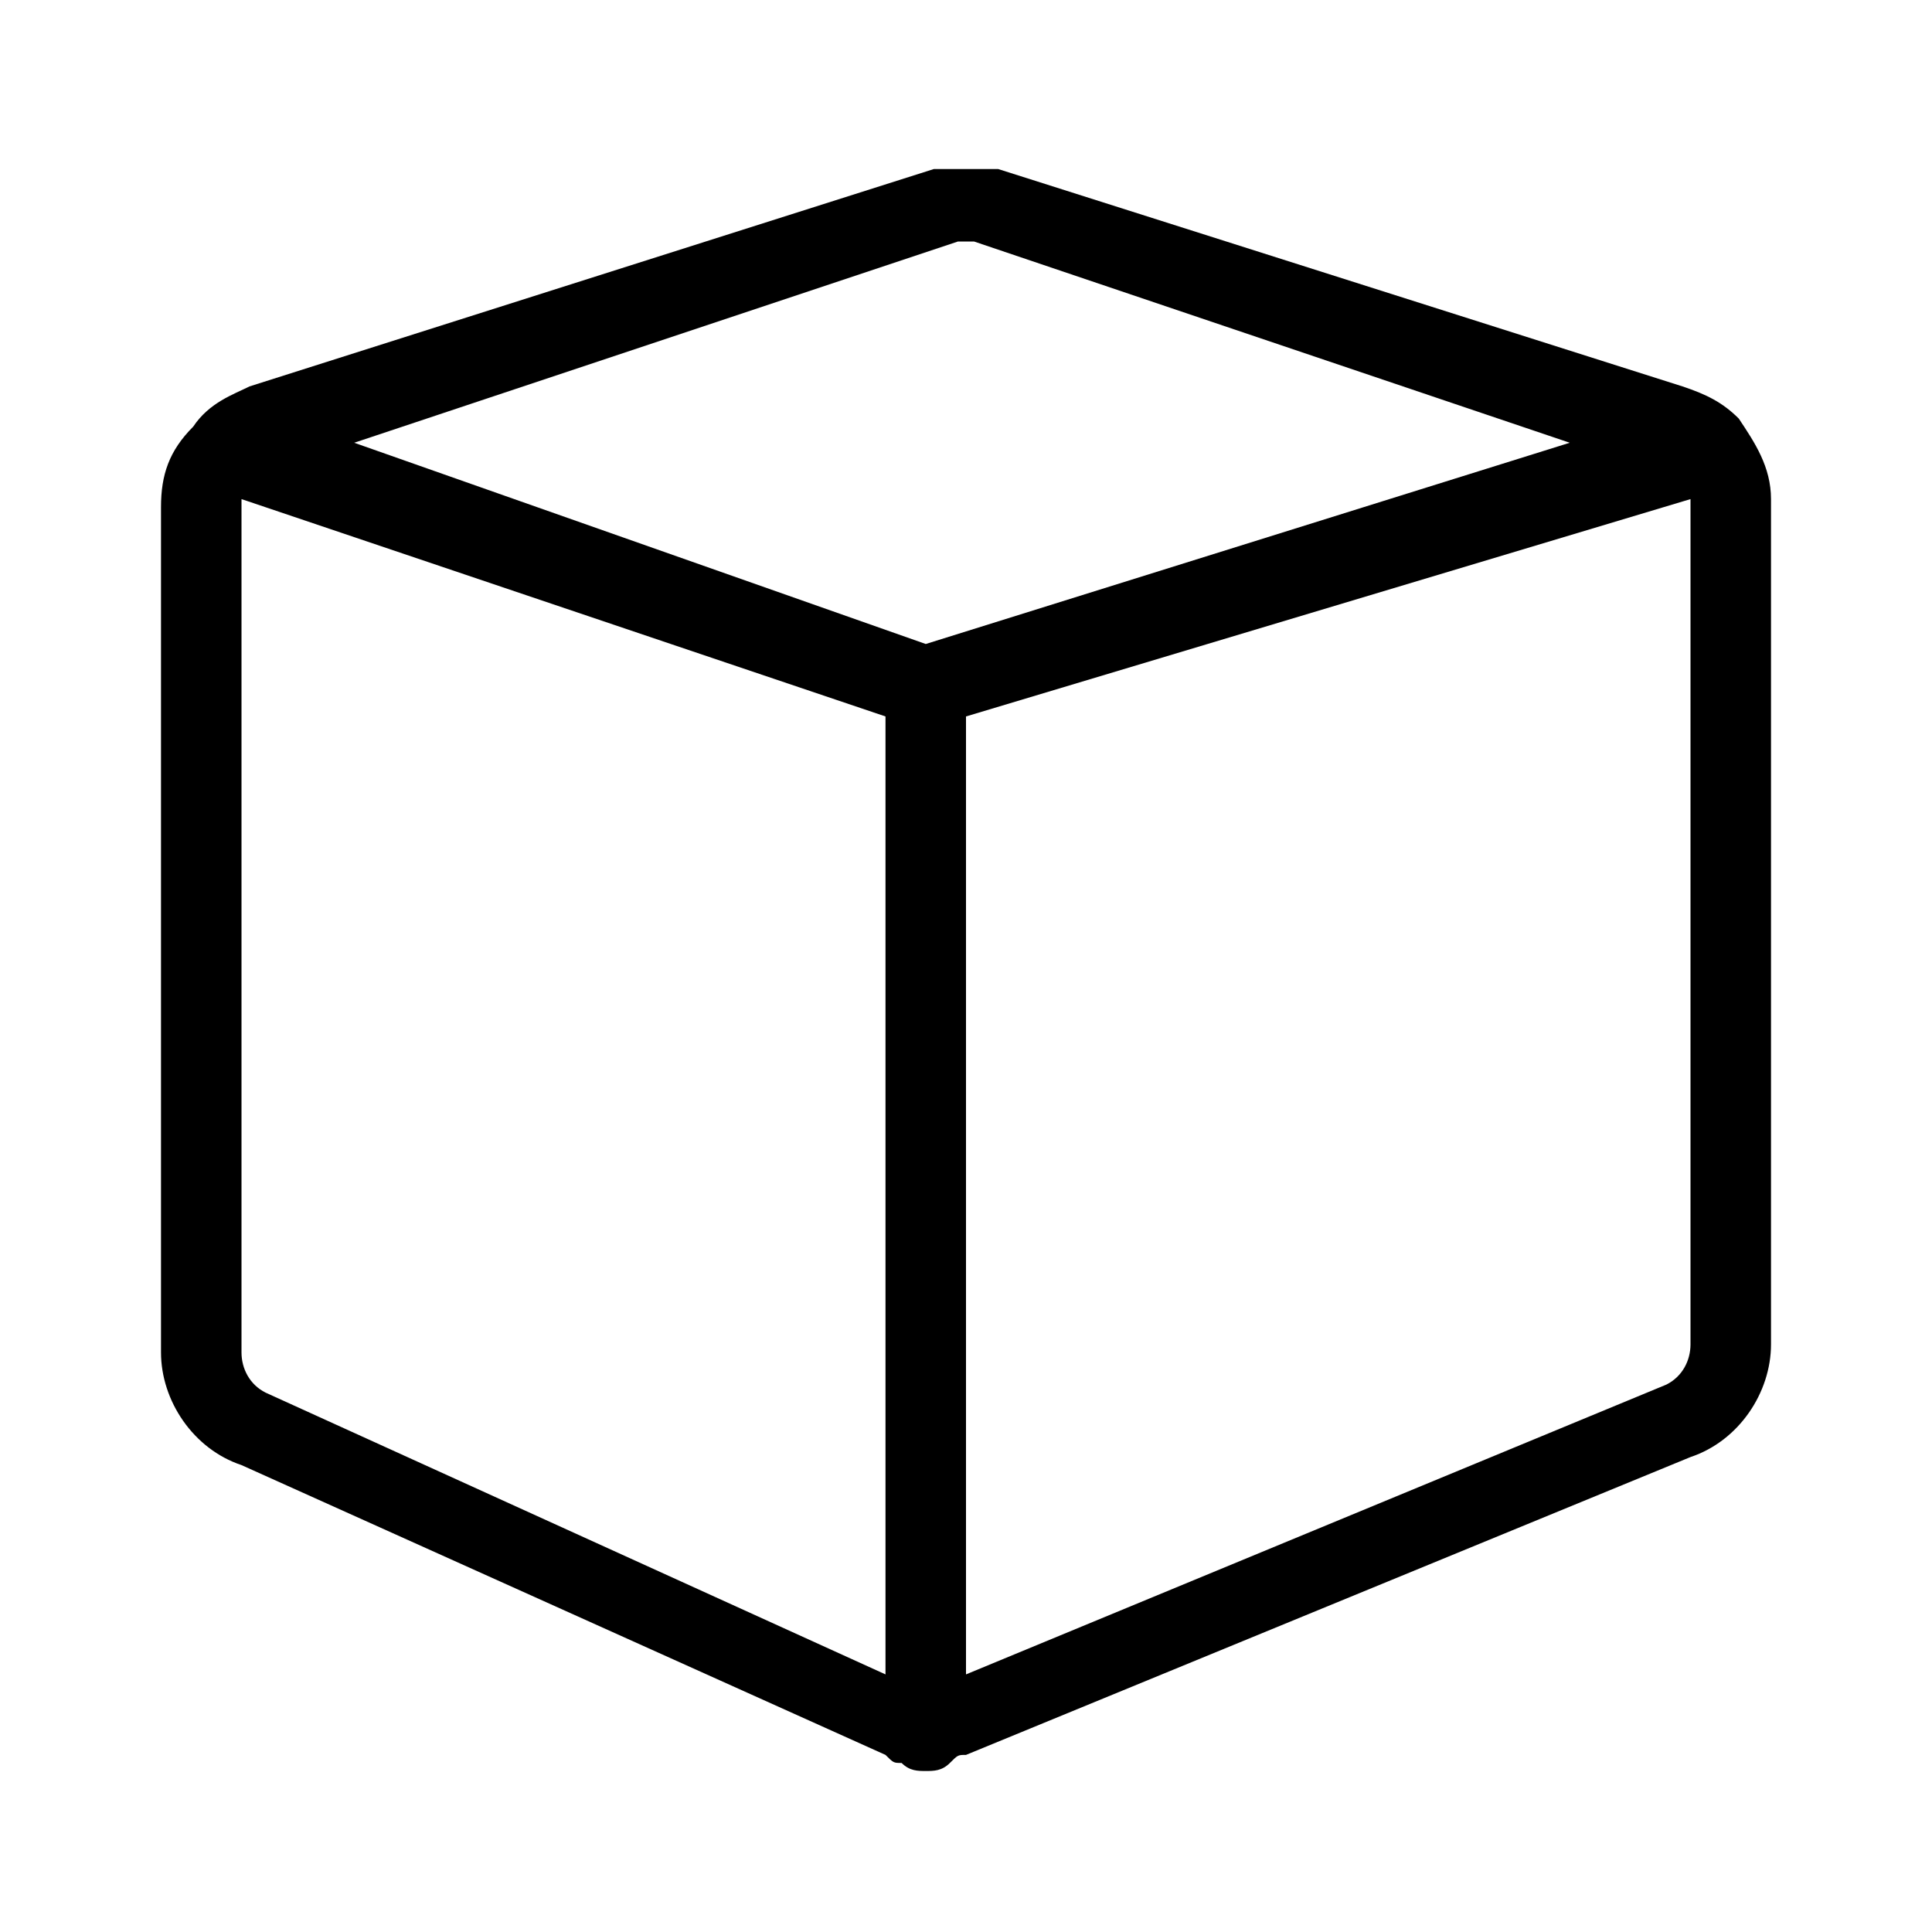<?xml version="1.0" encoding="utf-8"?>
<!-- Generator: Adobe Illustrator 21.1.0, SVG Export Plug-In . SVG Version: 6.00 Build 0)  -->
<svg version="1.1" id="Layer_2" xmlns="http://www.w3.org/2000/svg" xmlns:xlink="http://www.w3.org/1999/xlink" x="0px" y="0px"
	 viewBox="0 0 24 24" style="enable-background:new 0 0 24 24;" xml:space="preserve">
<style type="text/css">
	.st0{fill-rule:evenodd;clip-rule:evenodd;}
</style>
<path class="st0" d="M11.5,8l8-2.5L12.1,3c0,0-0.1,0-0.1,0c0,0-0.1,0-0.1,0L4.4,5.5L11.5,8z M3,6.2C3,6.2,3,6.2,3,6.2l0,10.6
	c0,0.2,0.1,0.4,0.3,0.5l7.7,3.5V8.9L3,6.2z M12,20.8l8.7-3.6c0.2-0.1,0.3-0.3,0.3-0.5V6.3c0,0,0-0.1,0-0.1l-9,2.7V20.8z M11.5,22
	c-0.1,0-0.2,0-0.3-0.1c-0.1,0-0.1,0-0.2-0.1l-8-3.6c-0.6-0.2-1-0.8-1-1.4V6.3c0-0.4,0.1-0.7,0.4-1c0,0,0,0,0,0
	C2.6,5,2.9,4.9,3.1,4.8l8.5-2.7c0.1,0,0.2,0,0.4,0c0.1,0,0.3,0,0.4,0l8.5,2.7c0.3,0.1,0.5,0.2,0.7,0.4c0,0,0,0,0,0
	c0.2,0.3,0.4,0.6,0.4,1v10.5c0,0.6-0.4,1.2-1,1.4l-9,3.7c-0.1,0-0.1,0-0.2,0.1C11.7,22,11.6,22,11.5,22z"/>
</svg>
